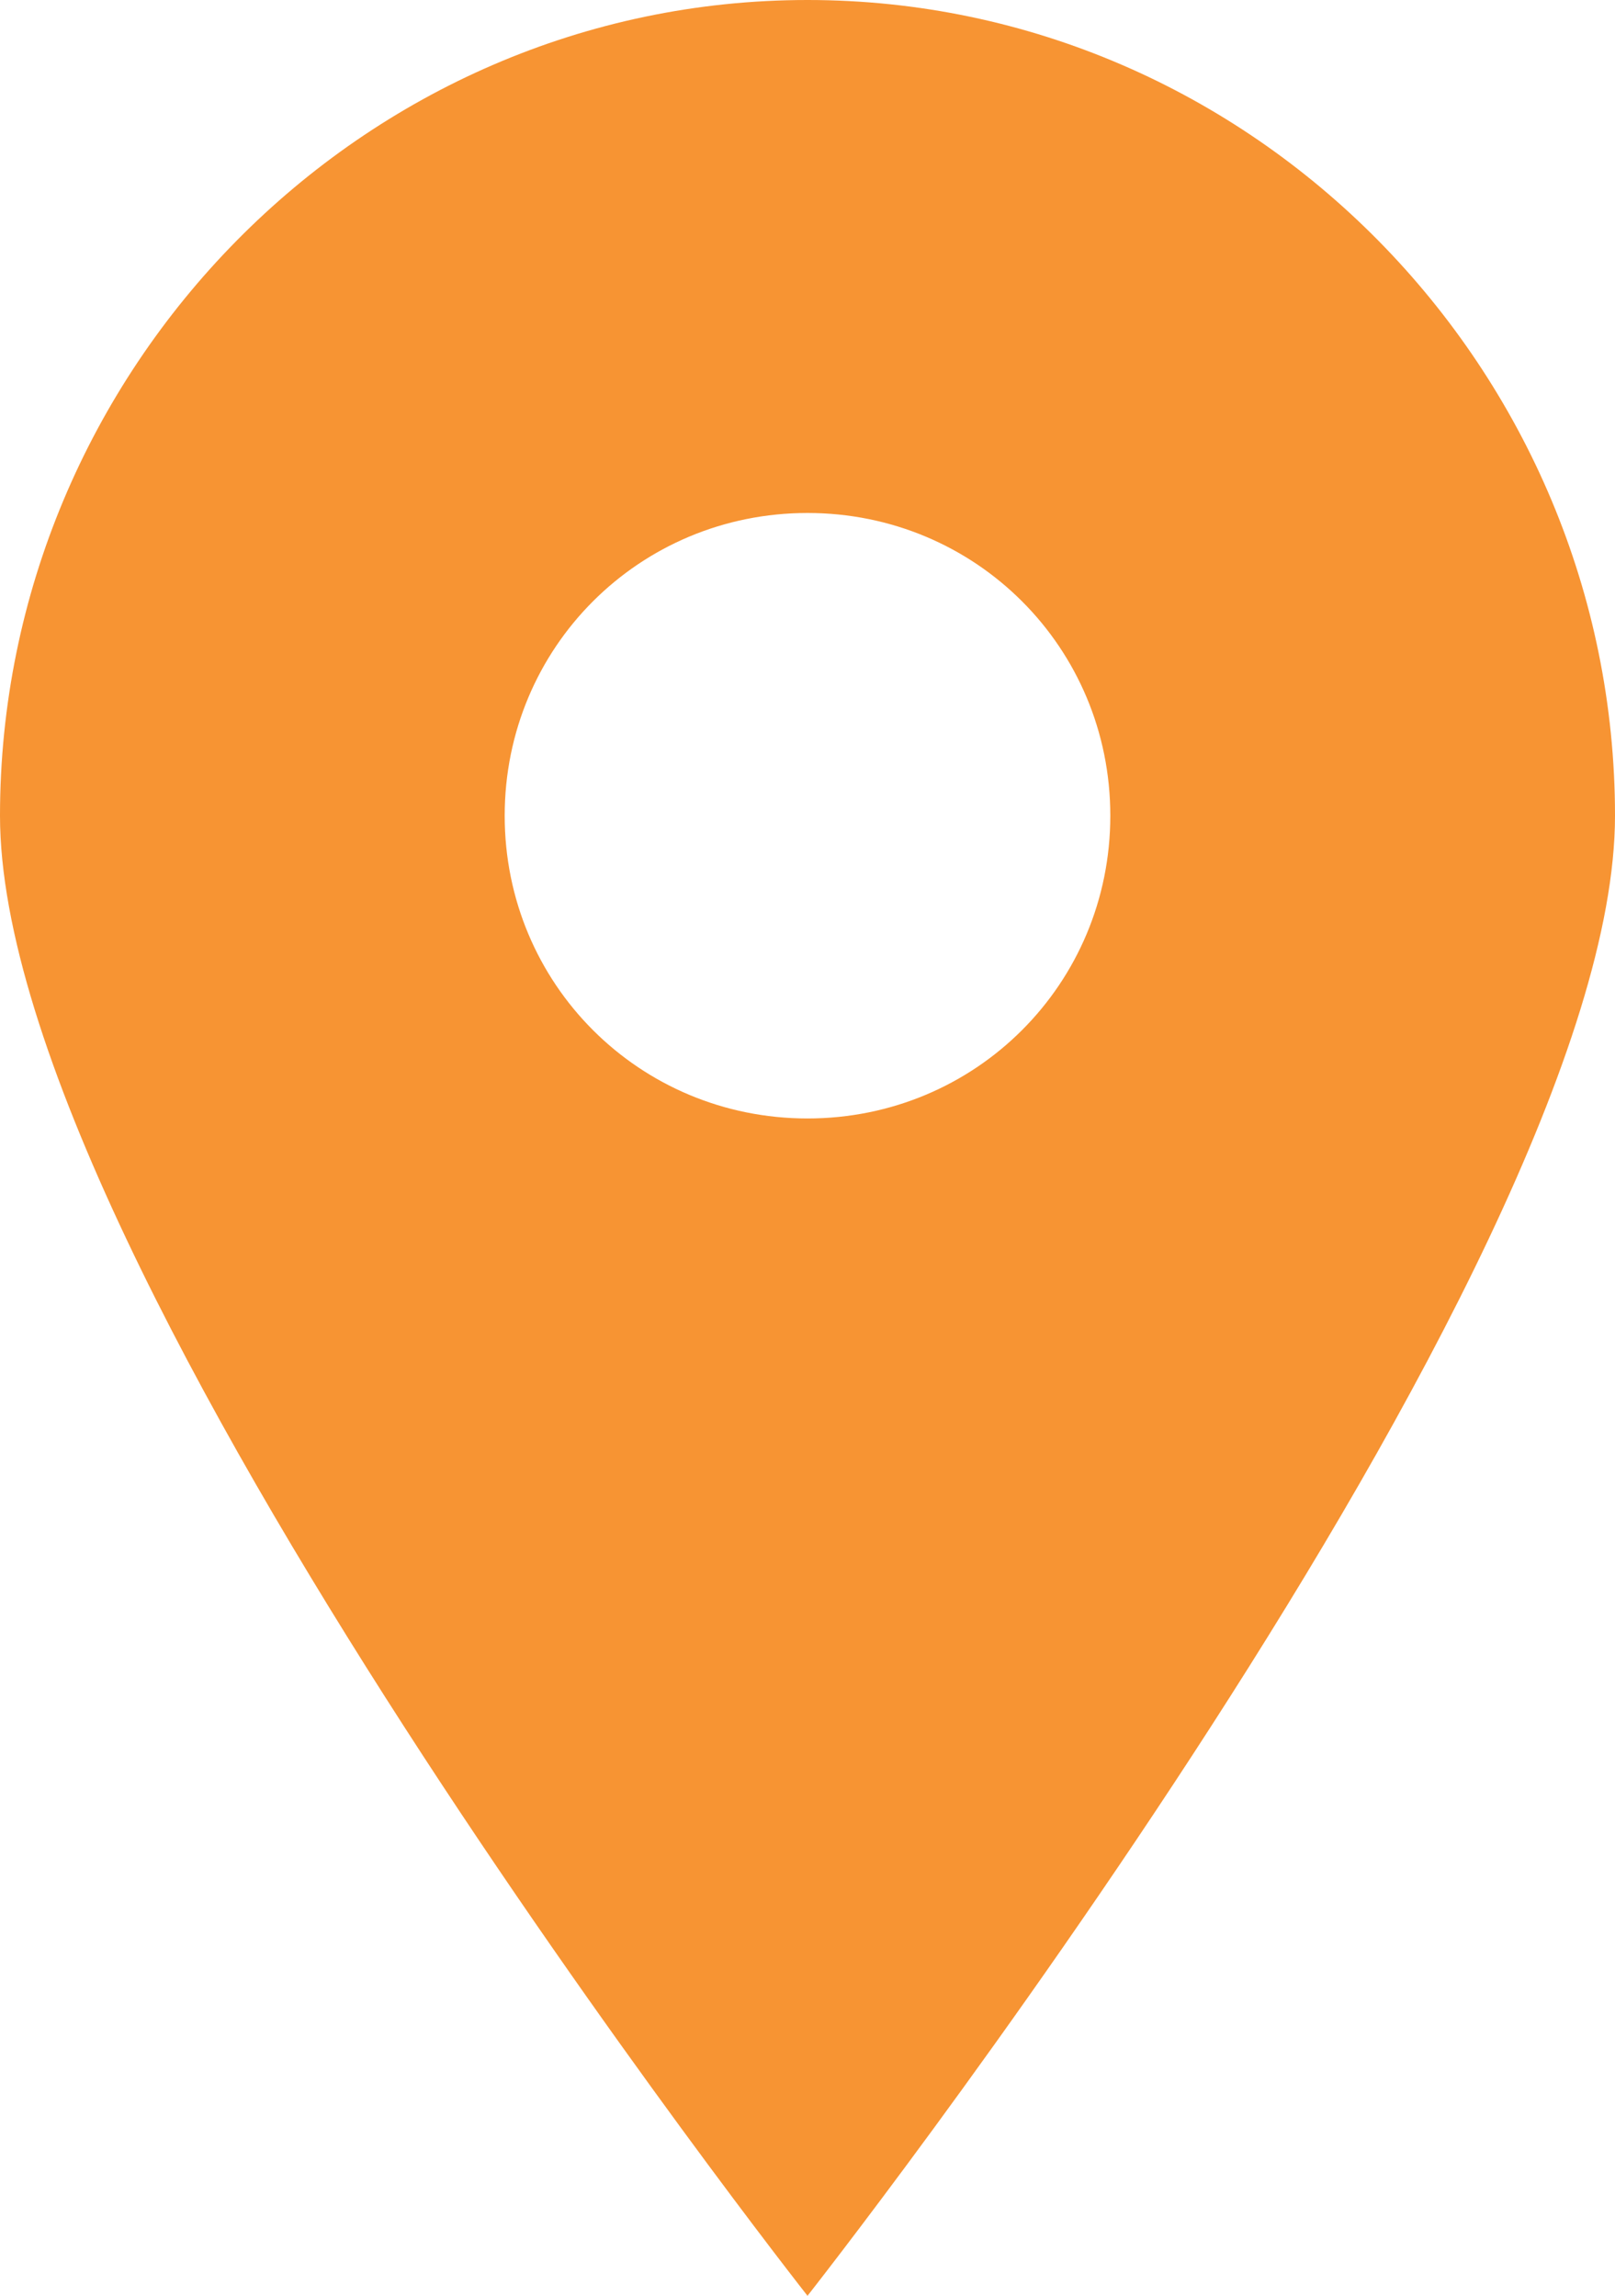 <svg xmlns="http://www.w3.org/2000/svg" version="1.1" x="0" y="0" height="27.3" width="19.2" viewBox="0 0 19.2 27.3" xml:space="preserve">
  <path fill="#f79433" d="M9.6 0C4.3 0 0 4.4 0 9.7c0 5.4 9.6 17.6 9.6 17.6s9.6-12.2 9.6-17.6C19.2 4.4 14.9 0 9.6 0zM9.6 6.1c2 0 3.6 1.6 3.6 3.6 0 2-1.6 3.6-3.6 3.6 -2 0-3.6-1.6-3.6-3.6C6 7.7 7.6 6.1 9.6 6.1z"/>
</svg>
